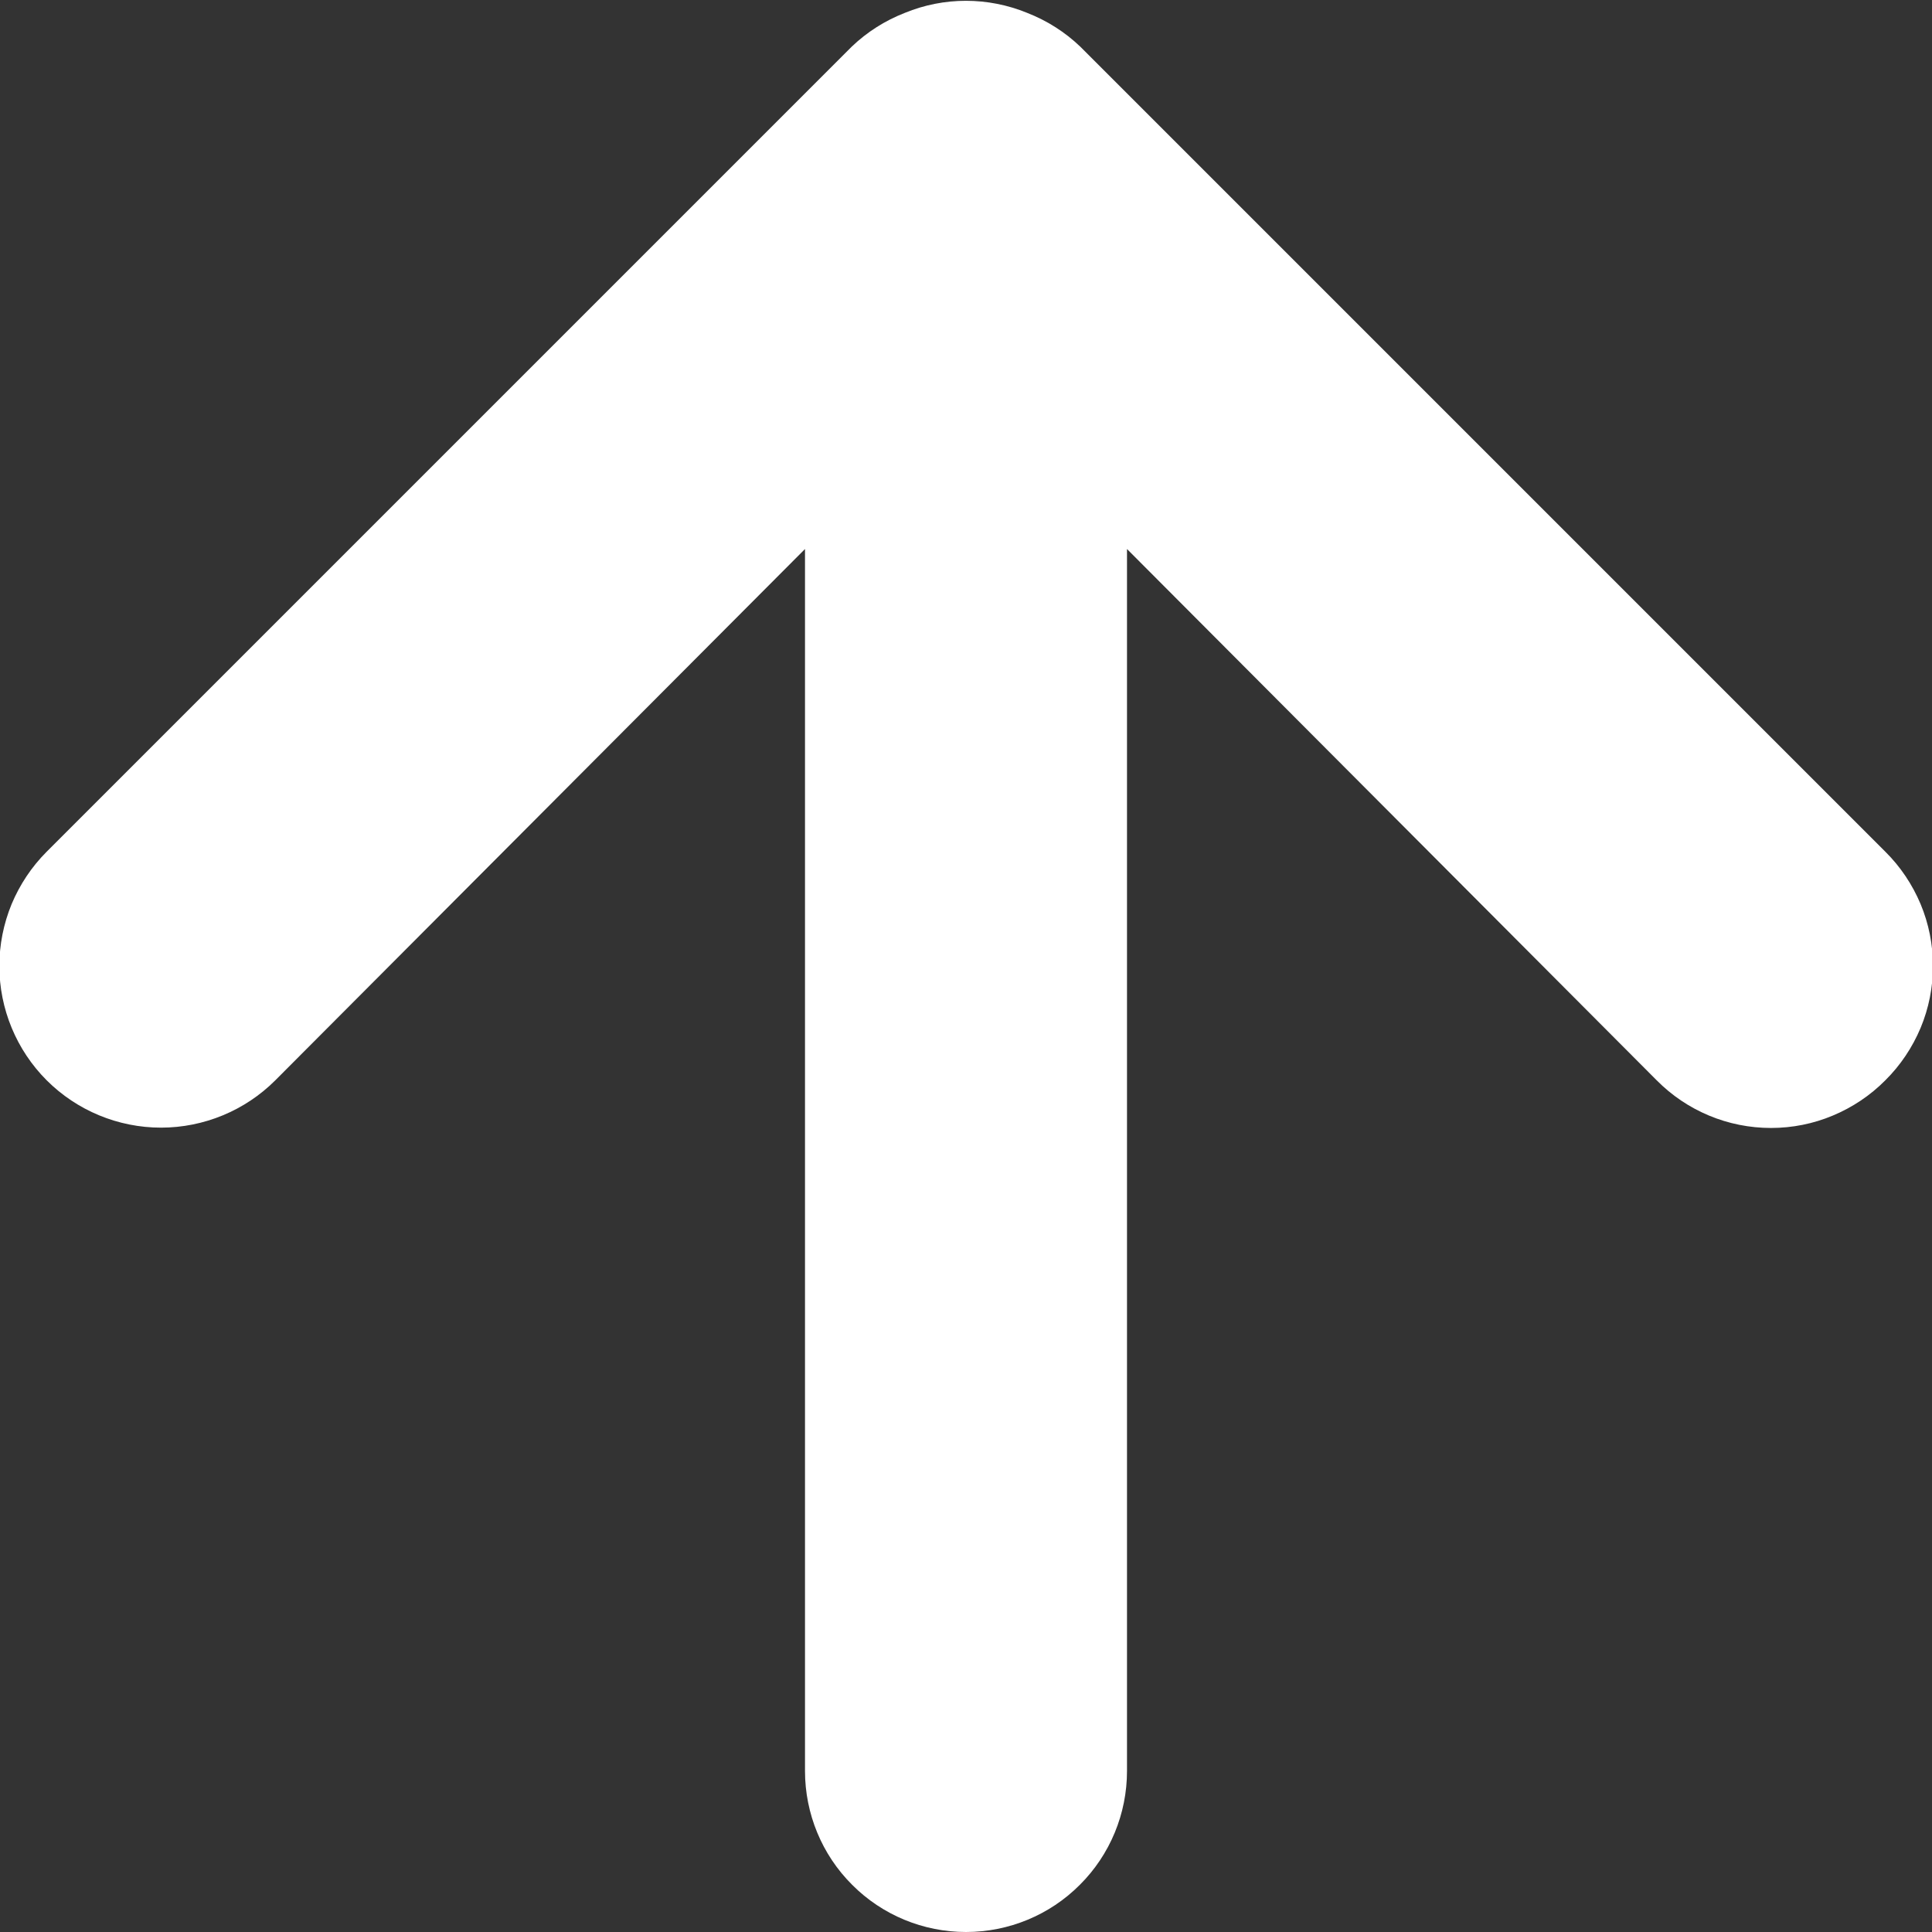 <svg width="12" height="12" viewBox="0 0 12 12" fill="none" xmlns="http://www.w3.org/2000/svg">
<rect x="0" y="0" width="12" height="12" fill="#333333" stroke="none"/>
<path d="M11.71 5.29L6.71 0.29C6.615 0.199 6.503 0.128 6.38 0.08C6.136 -0.02 5.863 -0.02 5.62 0.08C5.497 0.128 5.385 0.199 5.29 0.29L0.29 5.29C0.197 5.383 0.123 5.494 0.072 5.616C0.022 5.738 -0.004 5.868 -0.004 6C-0.004 6.266 0.102 6.522 0.29 6.71C0.478 6.898 0.734 7.004 1 7.004C1.266 7.004 1.522 6.898 1.71 6.71L5 3.41V11C5 11.265 5.105 11.52 5.293 11.707C5.48 11.895 5.735 12 6 12C6.265 12 6.52 11.895 6.707 11.707C6.895 11.52 7 11.265 7 11V3.41L10.29 6.71C10.383 6.804 10.493 6.878 10.615 6.929C10.737 6.98 10.868 7.006 11 7.006C11.132 7.006 11.263 6.98 11.384 6.929C11.506 6.878 11.617 6.804 11.71 6.71C11.804 6.617 11.878 6.506 11.929 6.385C11.98 6.263 12.006 6.132 12.006 6C12.006 5.868 11.98 5.737 11.929 5.615C11.878 5.494 11.804 5.383 11.71 5.29Z" fill="white"/>
</svg>
